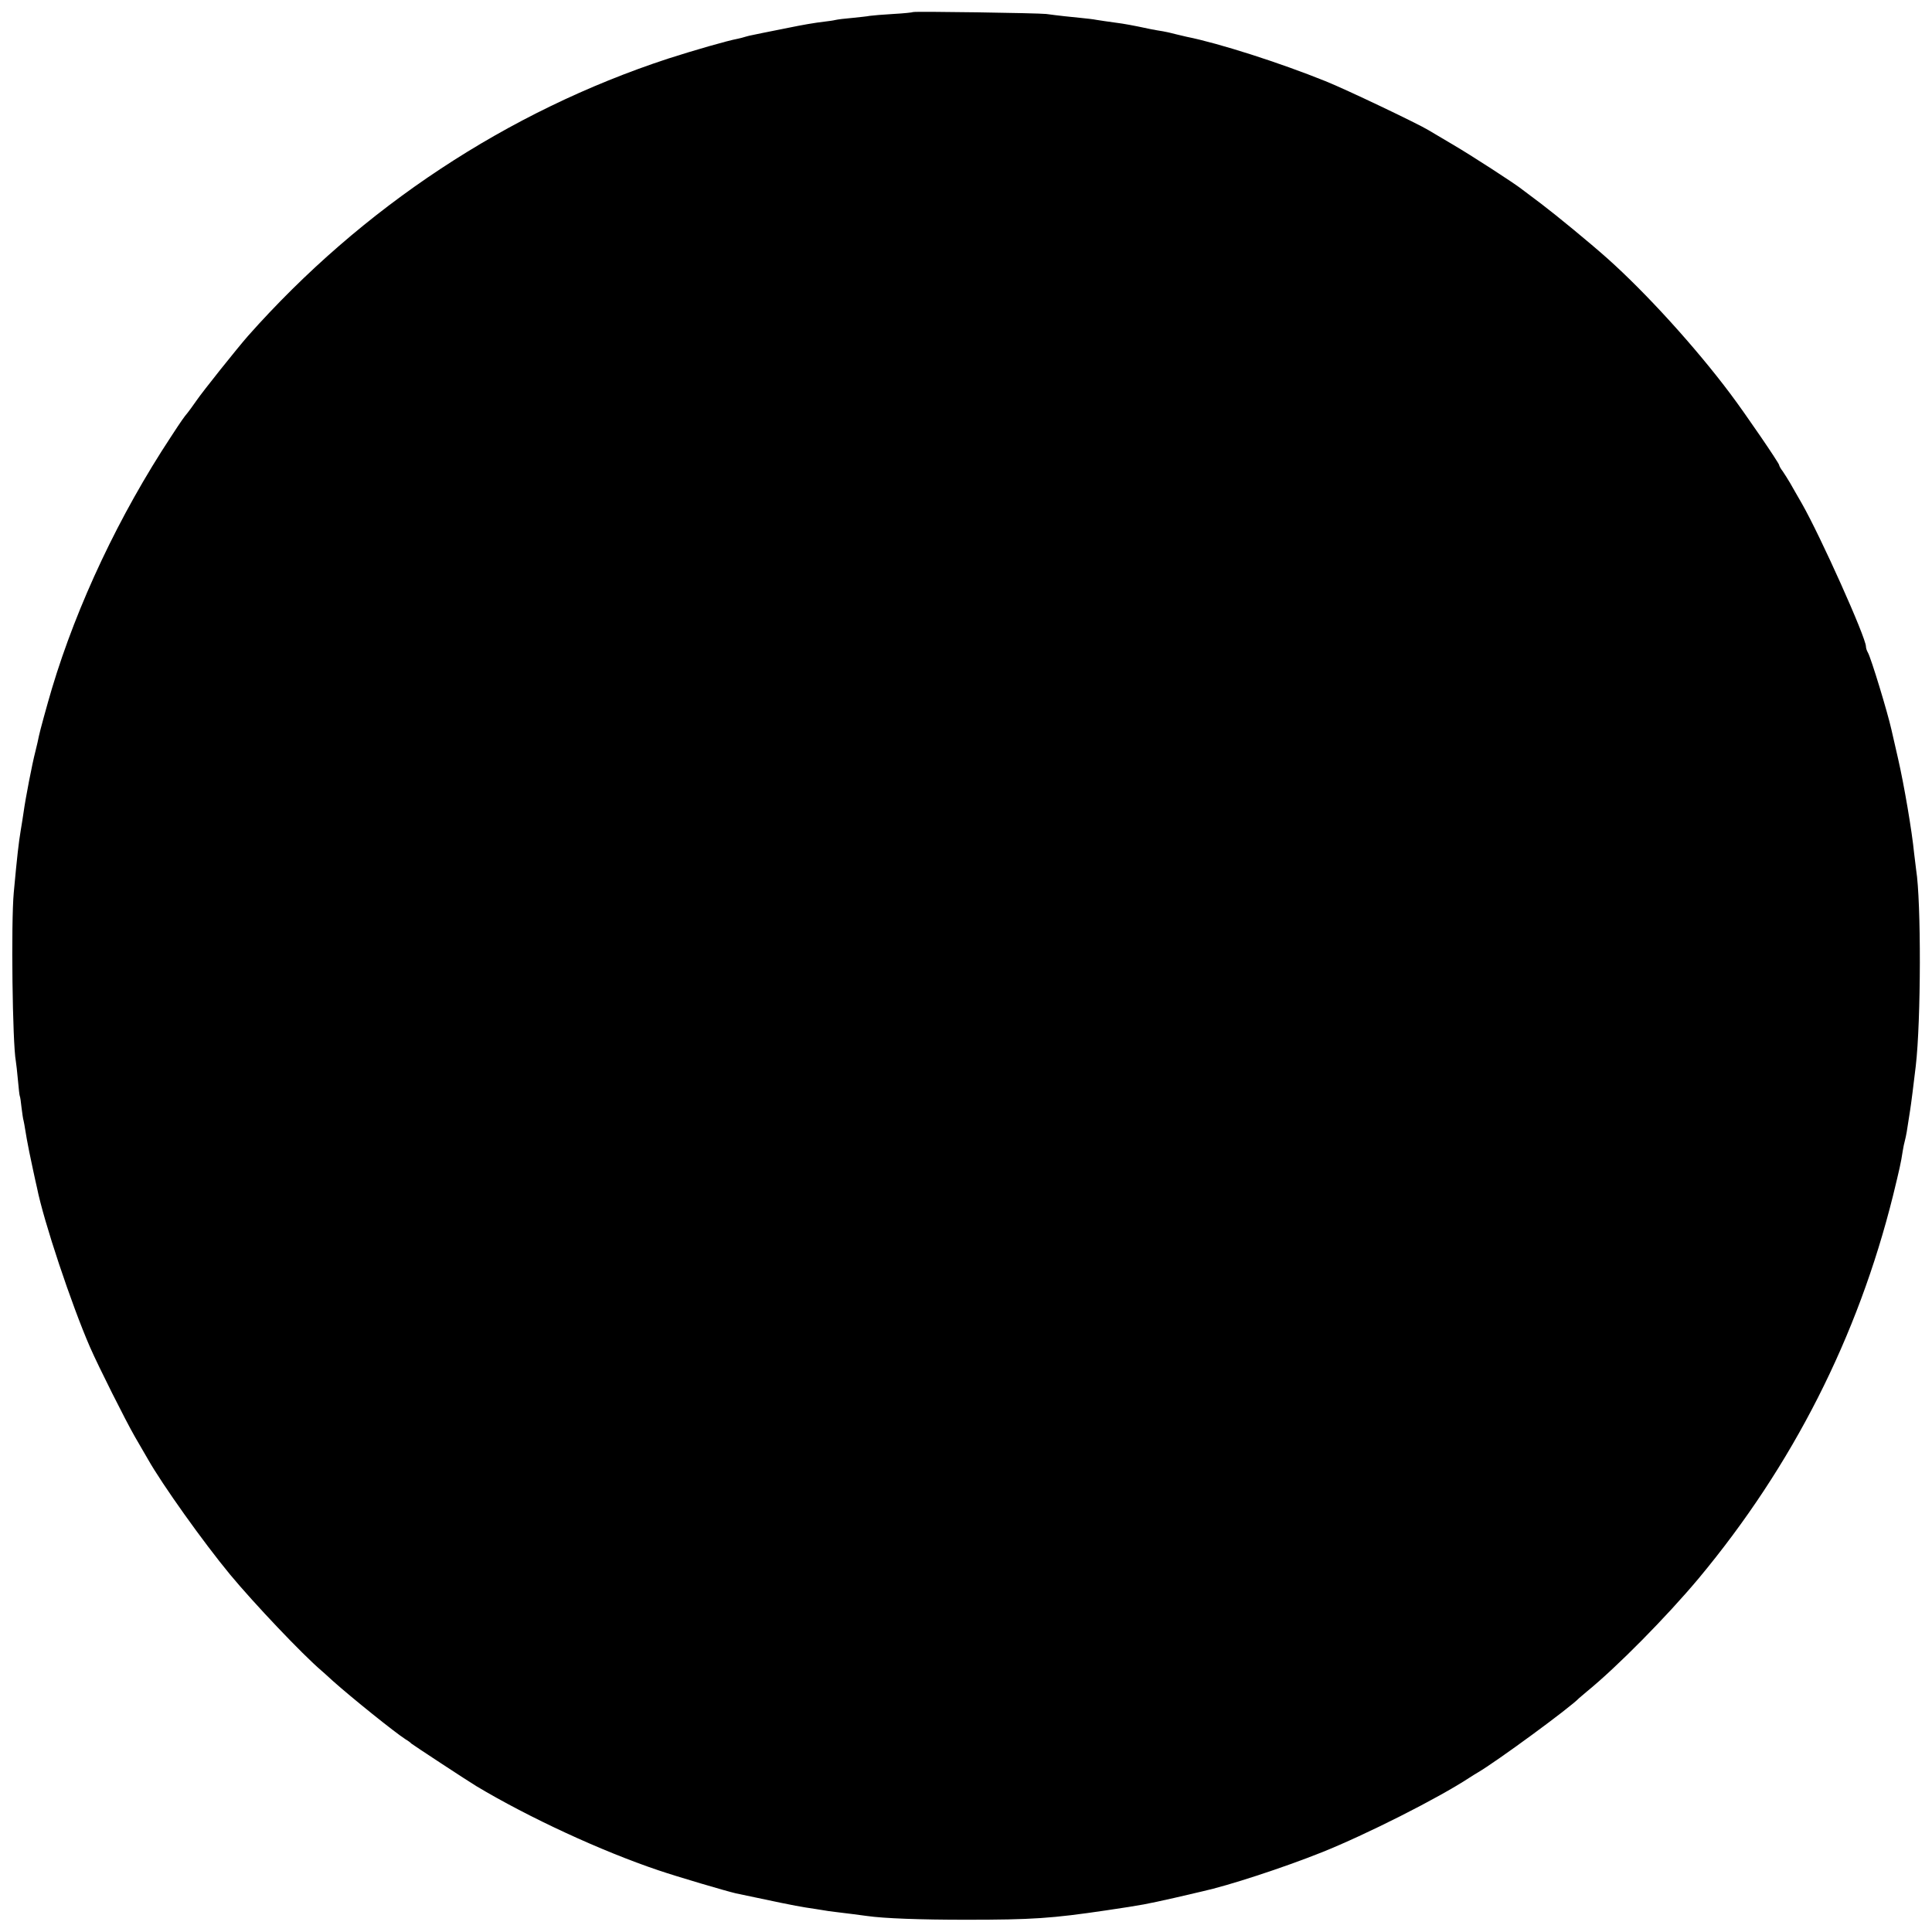<?xml version="1.0" standalone="no"?>
<!DOCTYPE svg PUBLIC "-//W3C//DTD SVG 20010904//EN"
 "http://www.w3.org/TR/2001/REC-SVG-20010904/DTD/svg10.dtd">
<svg version="1.0" xmlns="http://www.w3.org/2000/svg"
 width="1024pt" height="1024pt" viewBox="0 0 1024 1024"
 preserveAspectRatio="xMidYMid meet">
<g transform="translate(0,1024) scale(0.1,-0.1)"
fill="#000000" stroke="none">
<path d="M4839 10176 c-2 -2 -49 -7 -104 -10 -55 -3 -111 -8 -125 -10 -14 -3
-56 -7 -93 -11 -37 -3 -78 -8 -90 -11 -12 -3 -35 -6 -52 -8 -60 -7 -122 -18
-195 -33 -41 -8 -84 -17 -95 -19 -11 -2 -31 -6 -45 -9 -14 -3 -35 -7 -48 -10
-13 -2 -32 -7 -42 -10 -10 -3 -27 -8 -38 -10 -59 -11 -235 -62 -372 -106 -850
-279 -1621 -788 -2226 -1470 -56 -64 -240 -294 -274 -344 -19 -27 -39 -55 -45
-62 -20 -24 -31 -39 -89 -128 -273 -414 -497 -888 -631 -1335 -25 -84 -65
-230 -69 -252 -2 -13 -11 -50 -19 -83 -16 -61 -52 -247 -62 -320 -3 -22 -10
-65 -15 -95 -11 -66 -19 -135 -37 -330 -15 -160 -7 -801 11 -895 2 -11 7 -56
11 -100 4 -44 8 -82 10 -85 2 -3 6 -30 9 -60 4 -30 8 -62 11 -70 2 -8 6 -31 9
-50 5 -32 10 -59 21 -115 2 -11 11 -54 20 -95 9 -41 18 -84 21 -95 35 -177
183 -620 281 -845 45 -103 188 -388 238 -475 32 -55 63 -109 69 -119 75 -133
293 -439 436 -612 127 -153 382 -422 484 -509 6 -5 34 -30 61 -55 100 -89 326
-271 385 -309 14 -8 27 -18 30 -22 5 -5 300 -199 345 -226 279 -167 662 -344
965 -446 100 -34 358 -110 410 -122 197 -42 317 -67 370 -75 36 -5 76 -12 90
-14 14 -3 45 -7 70 -10 51 -6 121 -15 165 -21 90 -13 281 -20 525 -20 351 0
455 7 745 50 201 30 203 31 360 66 72 17 137 32 146 34 141 31 431 126 634
207 233 93 618 287 785 397 14 9 33 21 42 26 98 57 491 345 538 395 3 3 21 18
40 34 161 131 425 399 594 601 497 597 843 1278 1030 2030 34 140 41 169 51
235 3 19 8 43 11 53 3 10 7 31 10 47 8 53 13 84 18 115 5 30 20 149 30 235 28
240 29 872 2 1040 -2 14 -7 54 -11 90 -11 114 -53 361 -85 500 -17 74 -33 143
-35 153 -20 90 -108 380 -125 409 -6 10 -10 24 -10 31 0 48 -241 585 -339 757
-24 41 -52 91 -63 110 -11 19 -29 47 -39 62 -11 14 -19 29 -19 33 0 10 -179
272 -258 377 -185 247 -447 535 -652 718 -98 87 -266 225 -350 289 -52 39
-100 75 -105 79 -36 29 -269 180 -365 236 -63 37 -122 72 -130 77 -52 32 -437
216 -545 259 -243 98 -565 201 -735 235 -8 2 -33 8 -55 13 -22 6 -53 13 -70
16 -45 7 -85 15 -135 26 -25 5 -62 12 -82 15 -92 13 -115 16 -138 20 -14 3
-50 7 -80 10 -52 5 -119 12 -185 21 -40 5 -701 15 -706 10z"/>
</g>
</svg>
